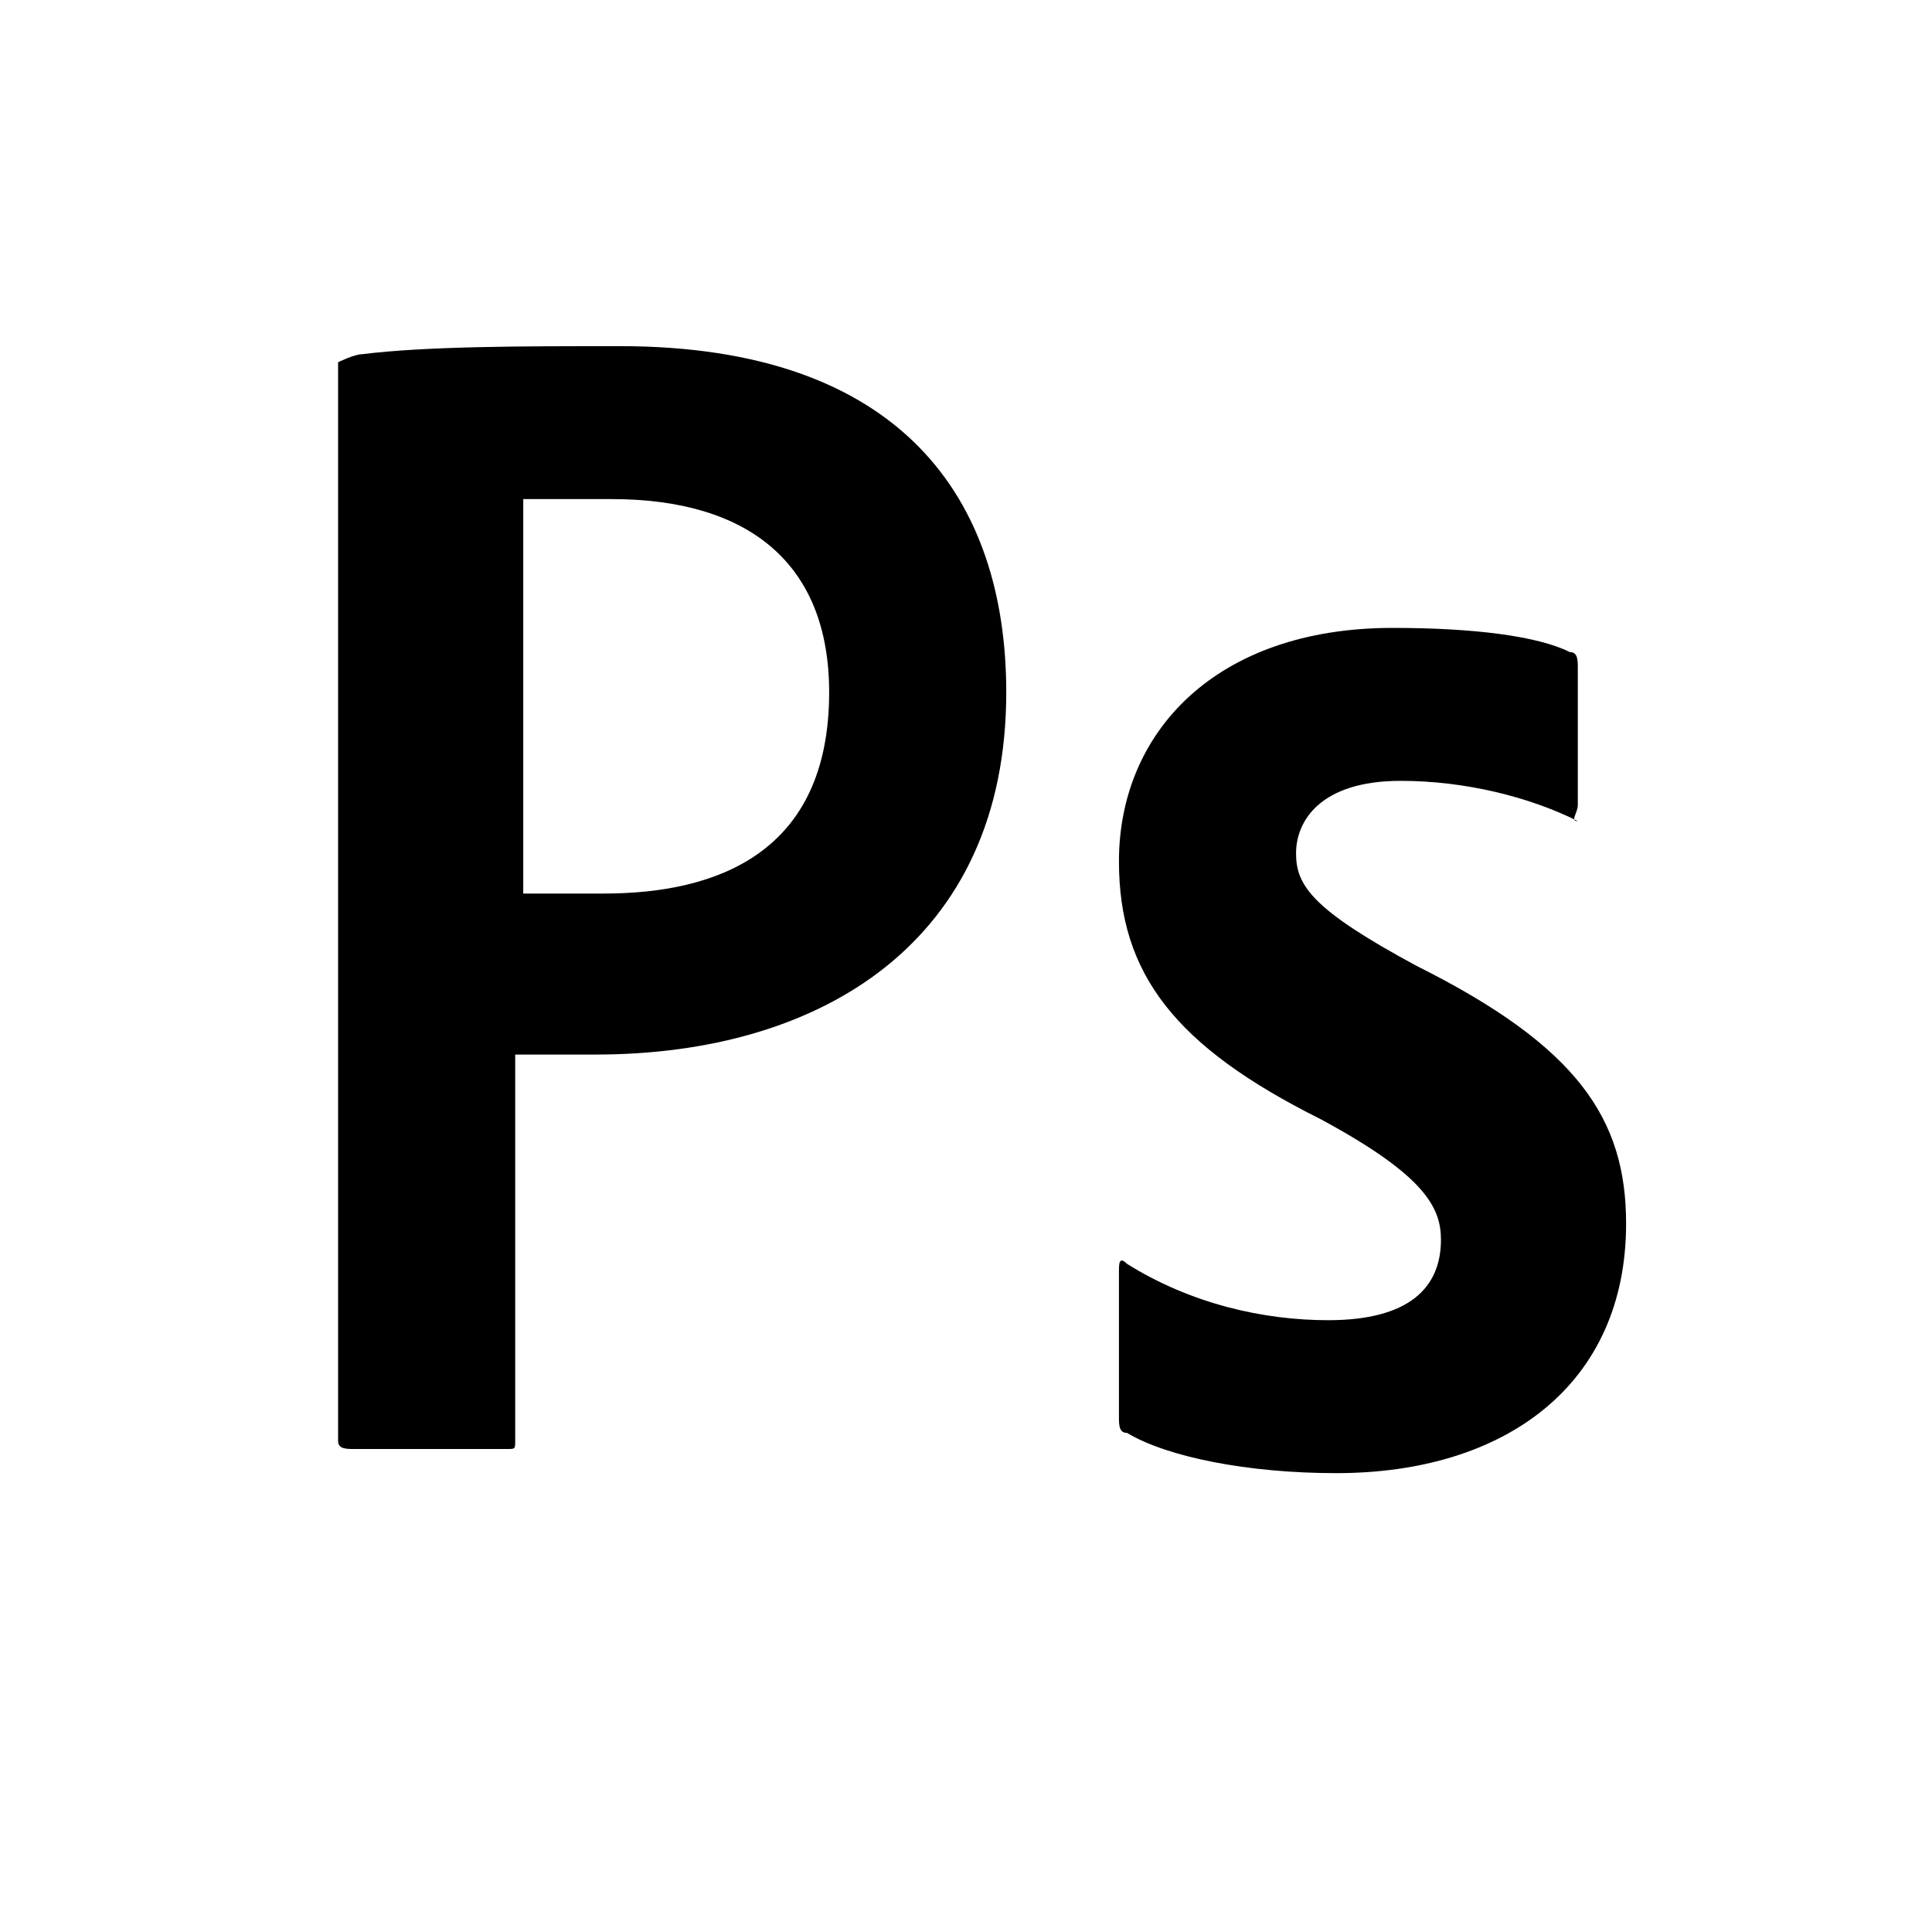 <svg xmlns="http://www.w3.org/2000/svg" role="img" viewBox="0 0 24 24">
<title>Photoshop Icon</title>
<path fill="currentColor" d="M19.6,10V8.3c0-0.1,0-0.2-0.1-0.2c-0.4-0.2-1.2-0.3-2.2-0.3c-2.2,0-3.4,1.3-3.4,2.9c0,1.4,0.7,2.3,2.5,3.2
  c1.3,0.7,1.5,1.1,1.5,1.5c0,0.6-0.4,1-1.4,1c-0.8,0-1.7-0.2-2.5-0.7c-0.1-0.1-0.1,0-0.1,0.1v1.8c0,0.1,0,0.2,0.1,0.2
  c0.5,0.3,1.5,0.5,2.6,0.5c2.1,0,3.6-1.1,3.6-3.1c0-1.3-0.6-2.2-2.6-3.2c-1.3-0.7-1.5-1-1.5-1.4c0-0.4,0.3-0.9,1.3-0.9l0,0
  c0.8,0,1.6,0.2,2.2,0.5C19.5,10.2,19.6,10.1,19.6,10z"/>
<path fill="currentColor" d="M4.4,18h1.9c0.1,0,0.1,0,0.1-0.1v-4.8c0.3,0,0.5,0,1,0c2.8,0,5.1-1.4,5.1-4.5c0-2.4-1.3-4.3-4.8-4.3c-1.2,0-2.4,0-3.2,0.1
  c-0.1,0-0.3,0.1-0.3,0.1h0v13.4C4.2,18,4.3,18,4.4,18z M7.6,6.2c1.7,0,2.7,0.8,2.7,2.4c0,2-1.4,2.5-2.8,2.5c-0.5,0-0.7,0-1,0V6.2
  C6.7,6.2,7.1,6.2,7.6,6.2z"/>
</svg>